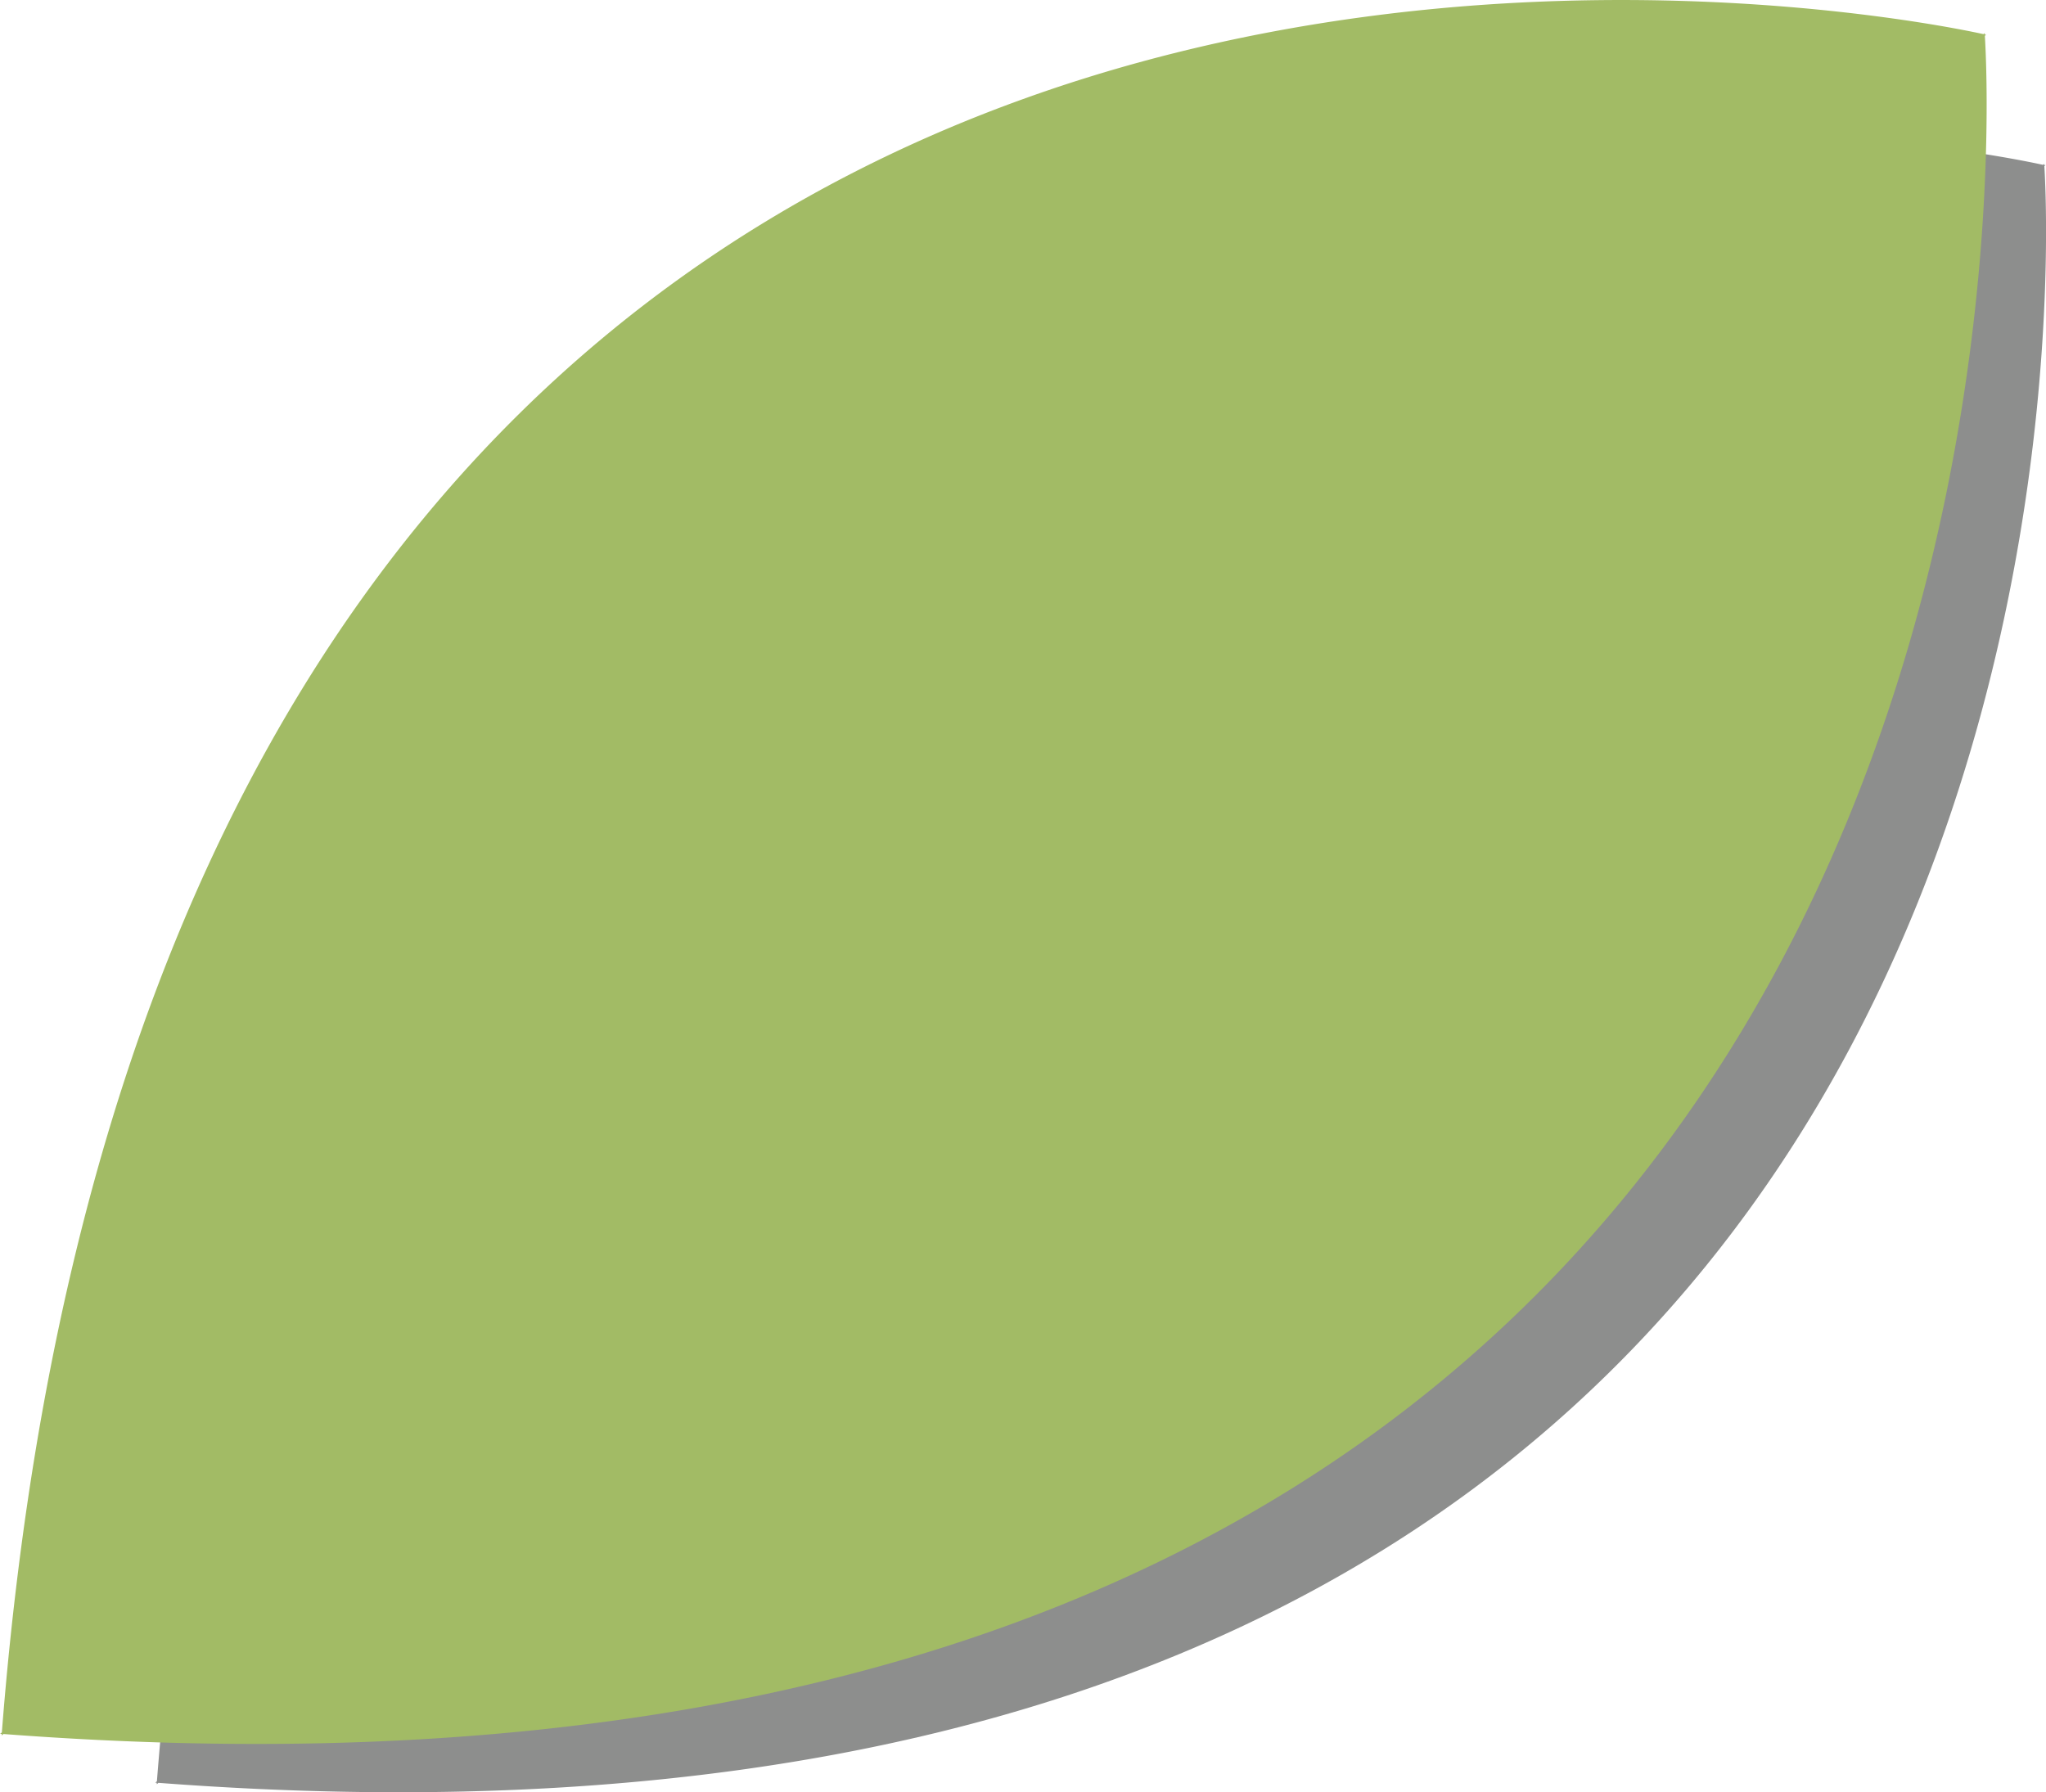 <svg xmlns="http://www.w3.org/2000/svg" viewBox="0 0 320.52 280.78"><defs><style>.cls-1{fill:#8d8e8d;}.cls-2{fill:#a2bb65;}</style></defs><title>leaf</title><g id="圖層_1" data-name="圖層 1"><path class="cls-1" d="M1076.22,239.86l.19-.16-.2,0c0-.13,0-.2,0-.2l-.19.16c-11-2.44-271.37-56.53-295.48,253.27l-.26.22h.24a2.12,2.12,0,0,0,0,.24l.26-.22C1090.57,516.69,1076.94,251.16,1076.22,239.86Z" transform="translate(-755.96 -213.83)"/></g><g id="圖層_2" data-name="圖層 2"><path class="cls-2" d="M1066.9,219.45l.2-.17-.21-.05c0-.14,0-.22,0-.22l-.2.17c-11.61-2.56-285.11-59.38-310.44,266.09l-.27.23.25,0a2.29,2.29,0,0,1,0,.25l.27-.23C1082,510.29,1067.66,231.31,1066.9,219.45Z" transform="translate(-755.96 -213.83)"/></g></svg>